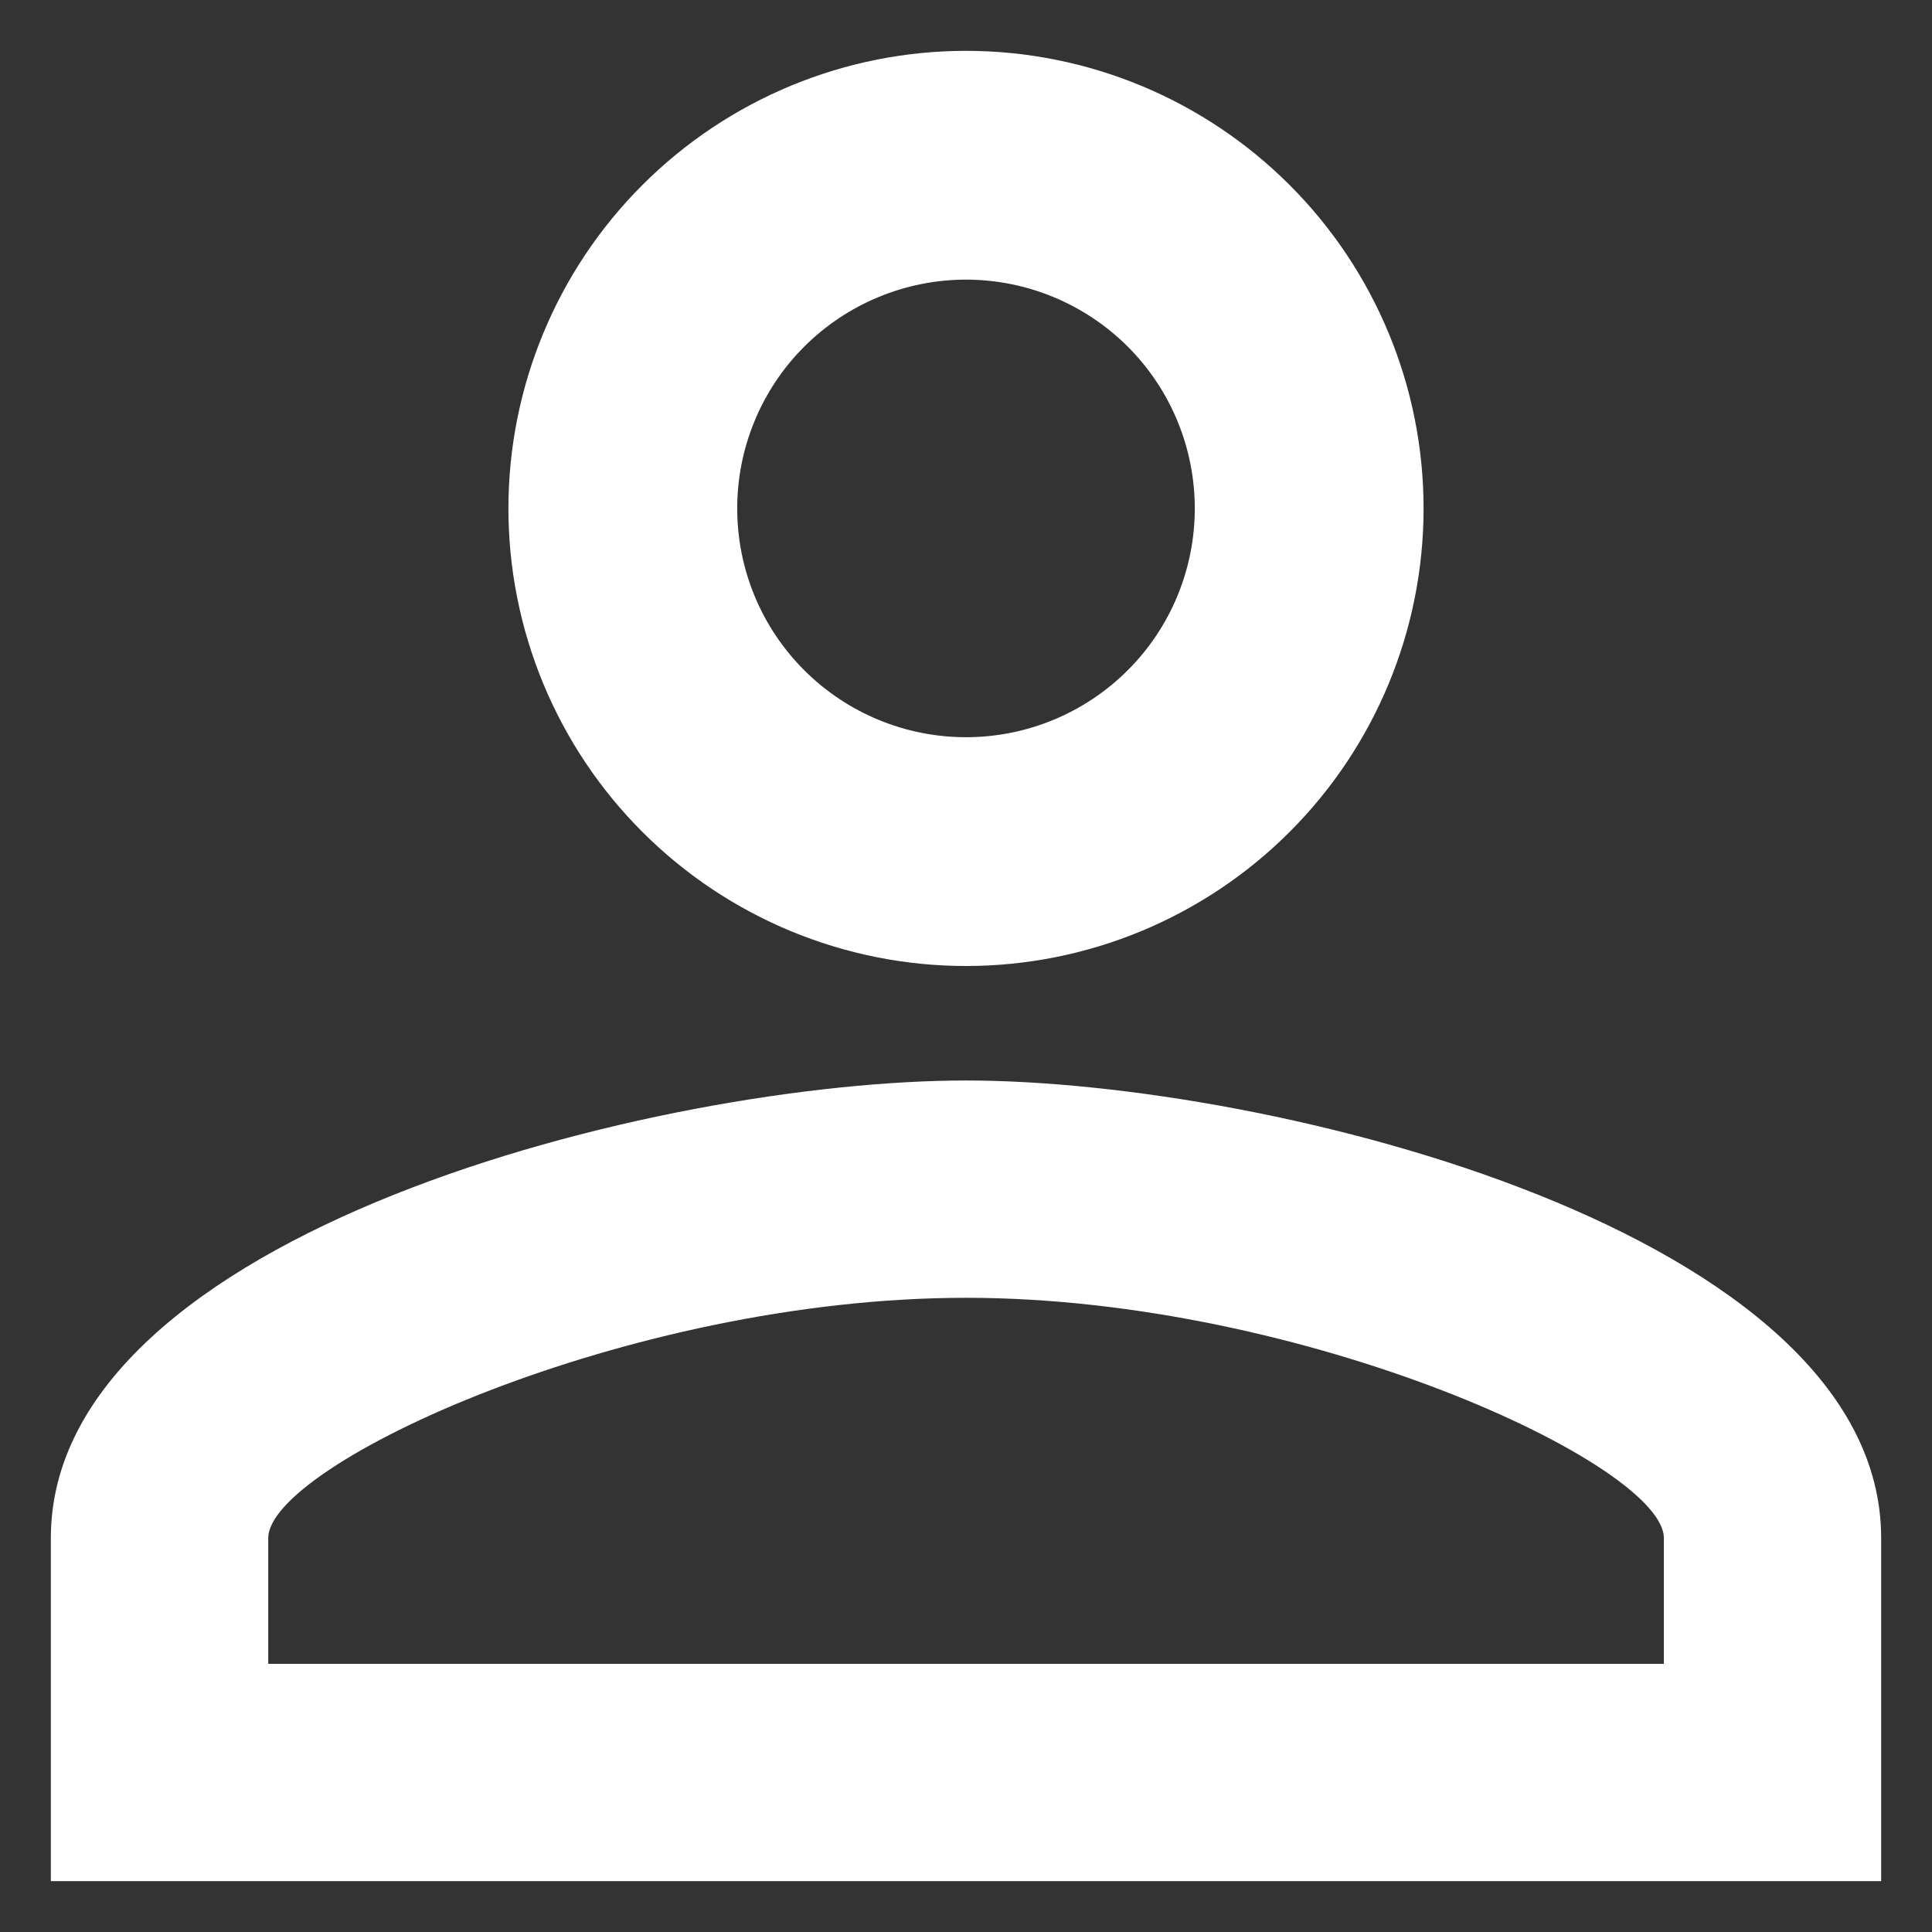 <svg width="19" height="19" viewBox="0 0 19 19" fill="none" xmlns="http://www.w3.org/2000/svg">
<rect x="0" y="0" width="19" height="19" fill="#333333" stroke="none"/>
<path d="M9.5 0.5C10.694 0.5 11.838 0.975 12.682 1.819C13.526 2.662 14 3.807 14 5C14 6.194 13.526 7.339 12.682 8.182C11.838 9.026 10.694 9.5 9.5 9.5C8.307 9.5 7.162 9.026 6.318 8.182C5.474 7.339 5 6.194 5 5C5 3.807 5.474 2.662 6.318 1.819C7.162 0.975 8.307 0.5 9.5 0.5ZM9.5 2.75C8.903 2.75 8.331 2.988 7.909 3.409C7.487 3.831 7.25 4.404 7.25 5C7.25 5.597 7.487 6.17 7.909 6.591C8.331 7.013 8.903 7.25 9.5 7.25C10.097 7.25 10.669 7.013 11.091 6.591C11.513 6.17 11.75 5.597 11.75 5C11.75 4.404 11.513 3.831 11.091 3.409C10.669 2.988 10.097 2.75 9.5 2.75ZM9.5 10.626C12.504 10.626 18.5 12.122 18.5 15.126V18.5H0.5V15.126C0.5 12.122 6.496 10.626 9.5 10.626ZM9.5 12.763C6.159 12.763 2.638 14.405 2.638 15.126V16.363H16.363V15.126C16.363 14.405 12.841 12.763 9.5 12.763Z" fill="white"/>
</svg>
